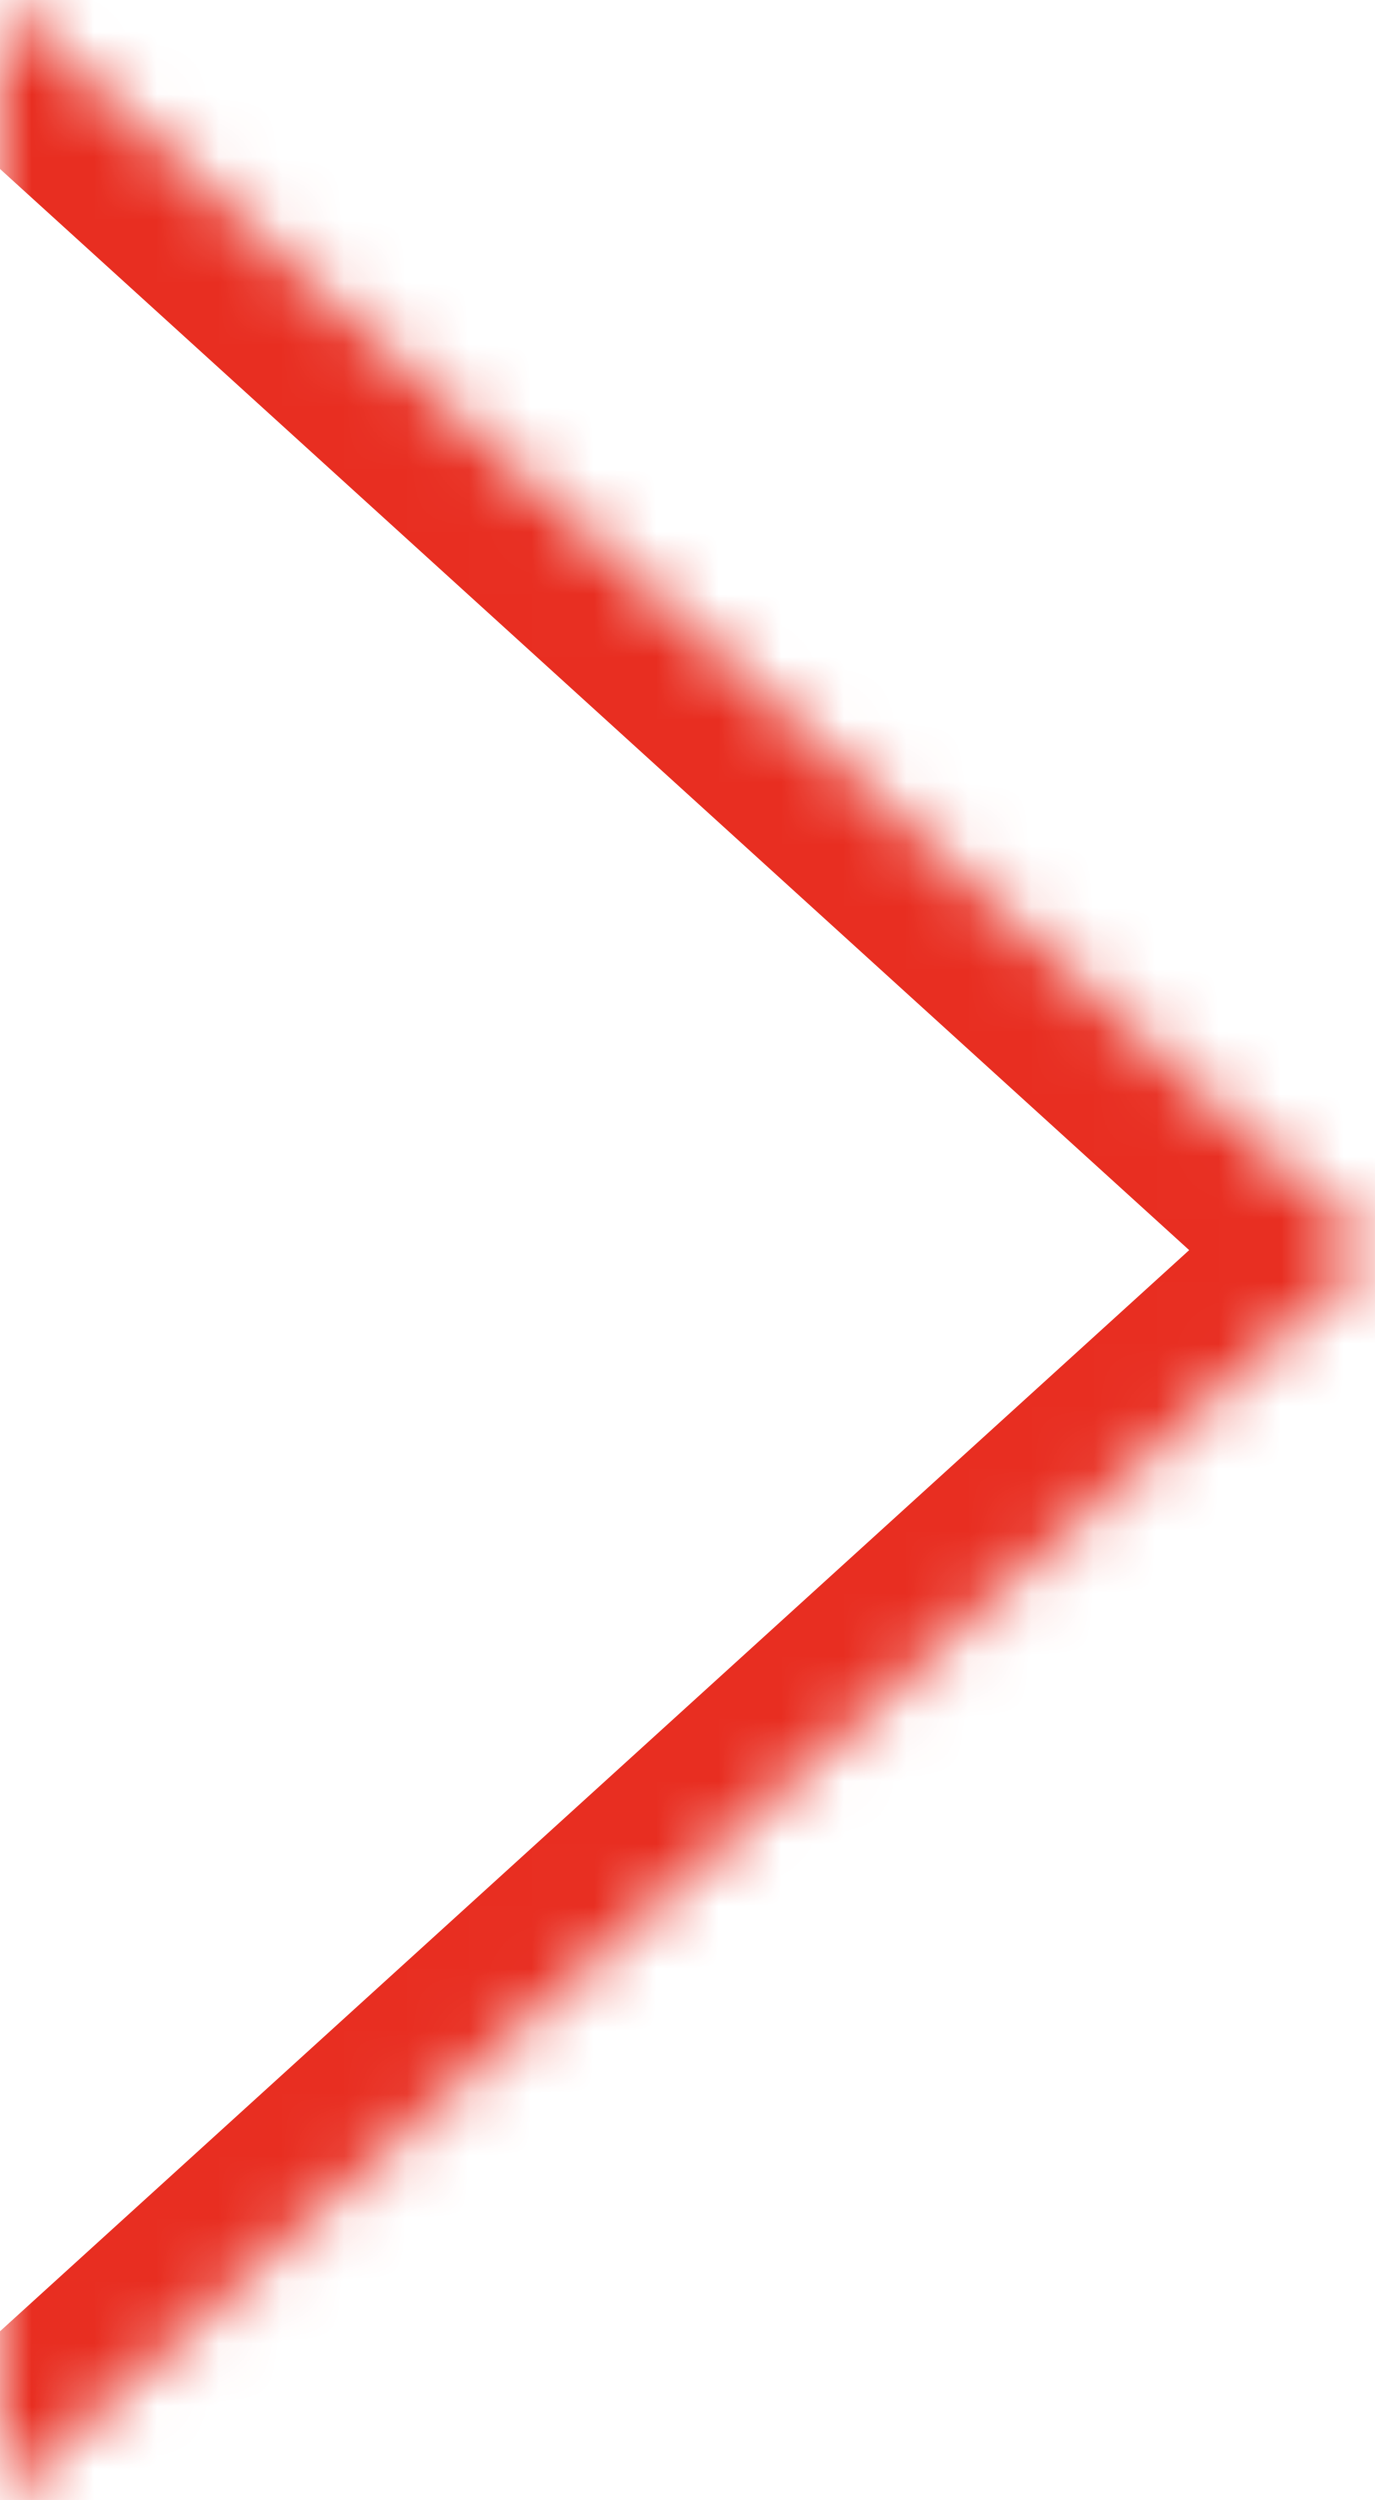 <?xml version="1.0" encoding="UTF-8" standalone="no"?>
<svg width="22px" height="40px" viewBox="0 0 22 40" version="1.1" xmlns="http://www.w3.org/2000/svg" xmlns:xlink="http://www.w3.org/1999/xlink">
    <!-- Generator: Sketch 3.8.3 (29802) - http://www.bohemiancoding.com/sketch -->
    <title>Rectangle 282 Copy</title>
    <desc>Created with Sketch.</desc>
    <defs>
        <polyline id="path-1" points="0 40 22 20 0 0"></polyline>
        <mask id="mask-2" maskContentUnits="userSpaceOnUse" maskUnits="objectBoundingBox" x="0" y="0" width="22" height="40" fill="white">
            <use xlink:href="#path-1"></use>
        </mask>
    </defs>
    <g id="Page-1" stroke="none" stroke-width="1" fill="none" fill-rule="evenodd">
        <use id="Rectangle-282-Copy" stroke="#E82E21" mask="url(#mask-2)" stroke-width="4" xlink:href="#path-1"></use>
    </g>
</svg>